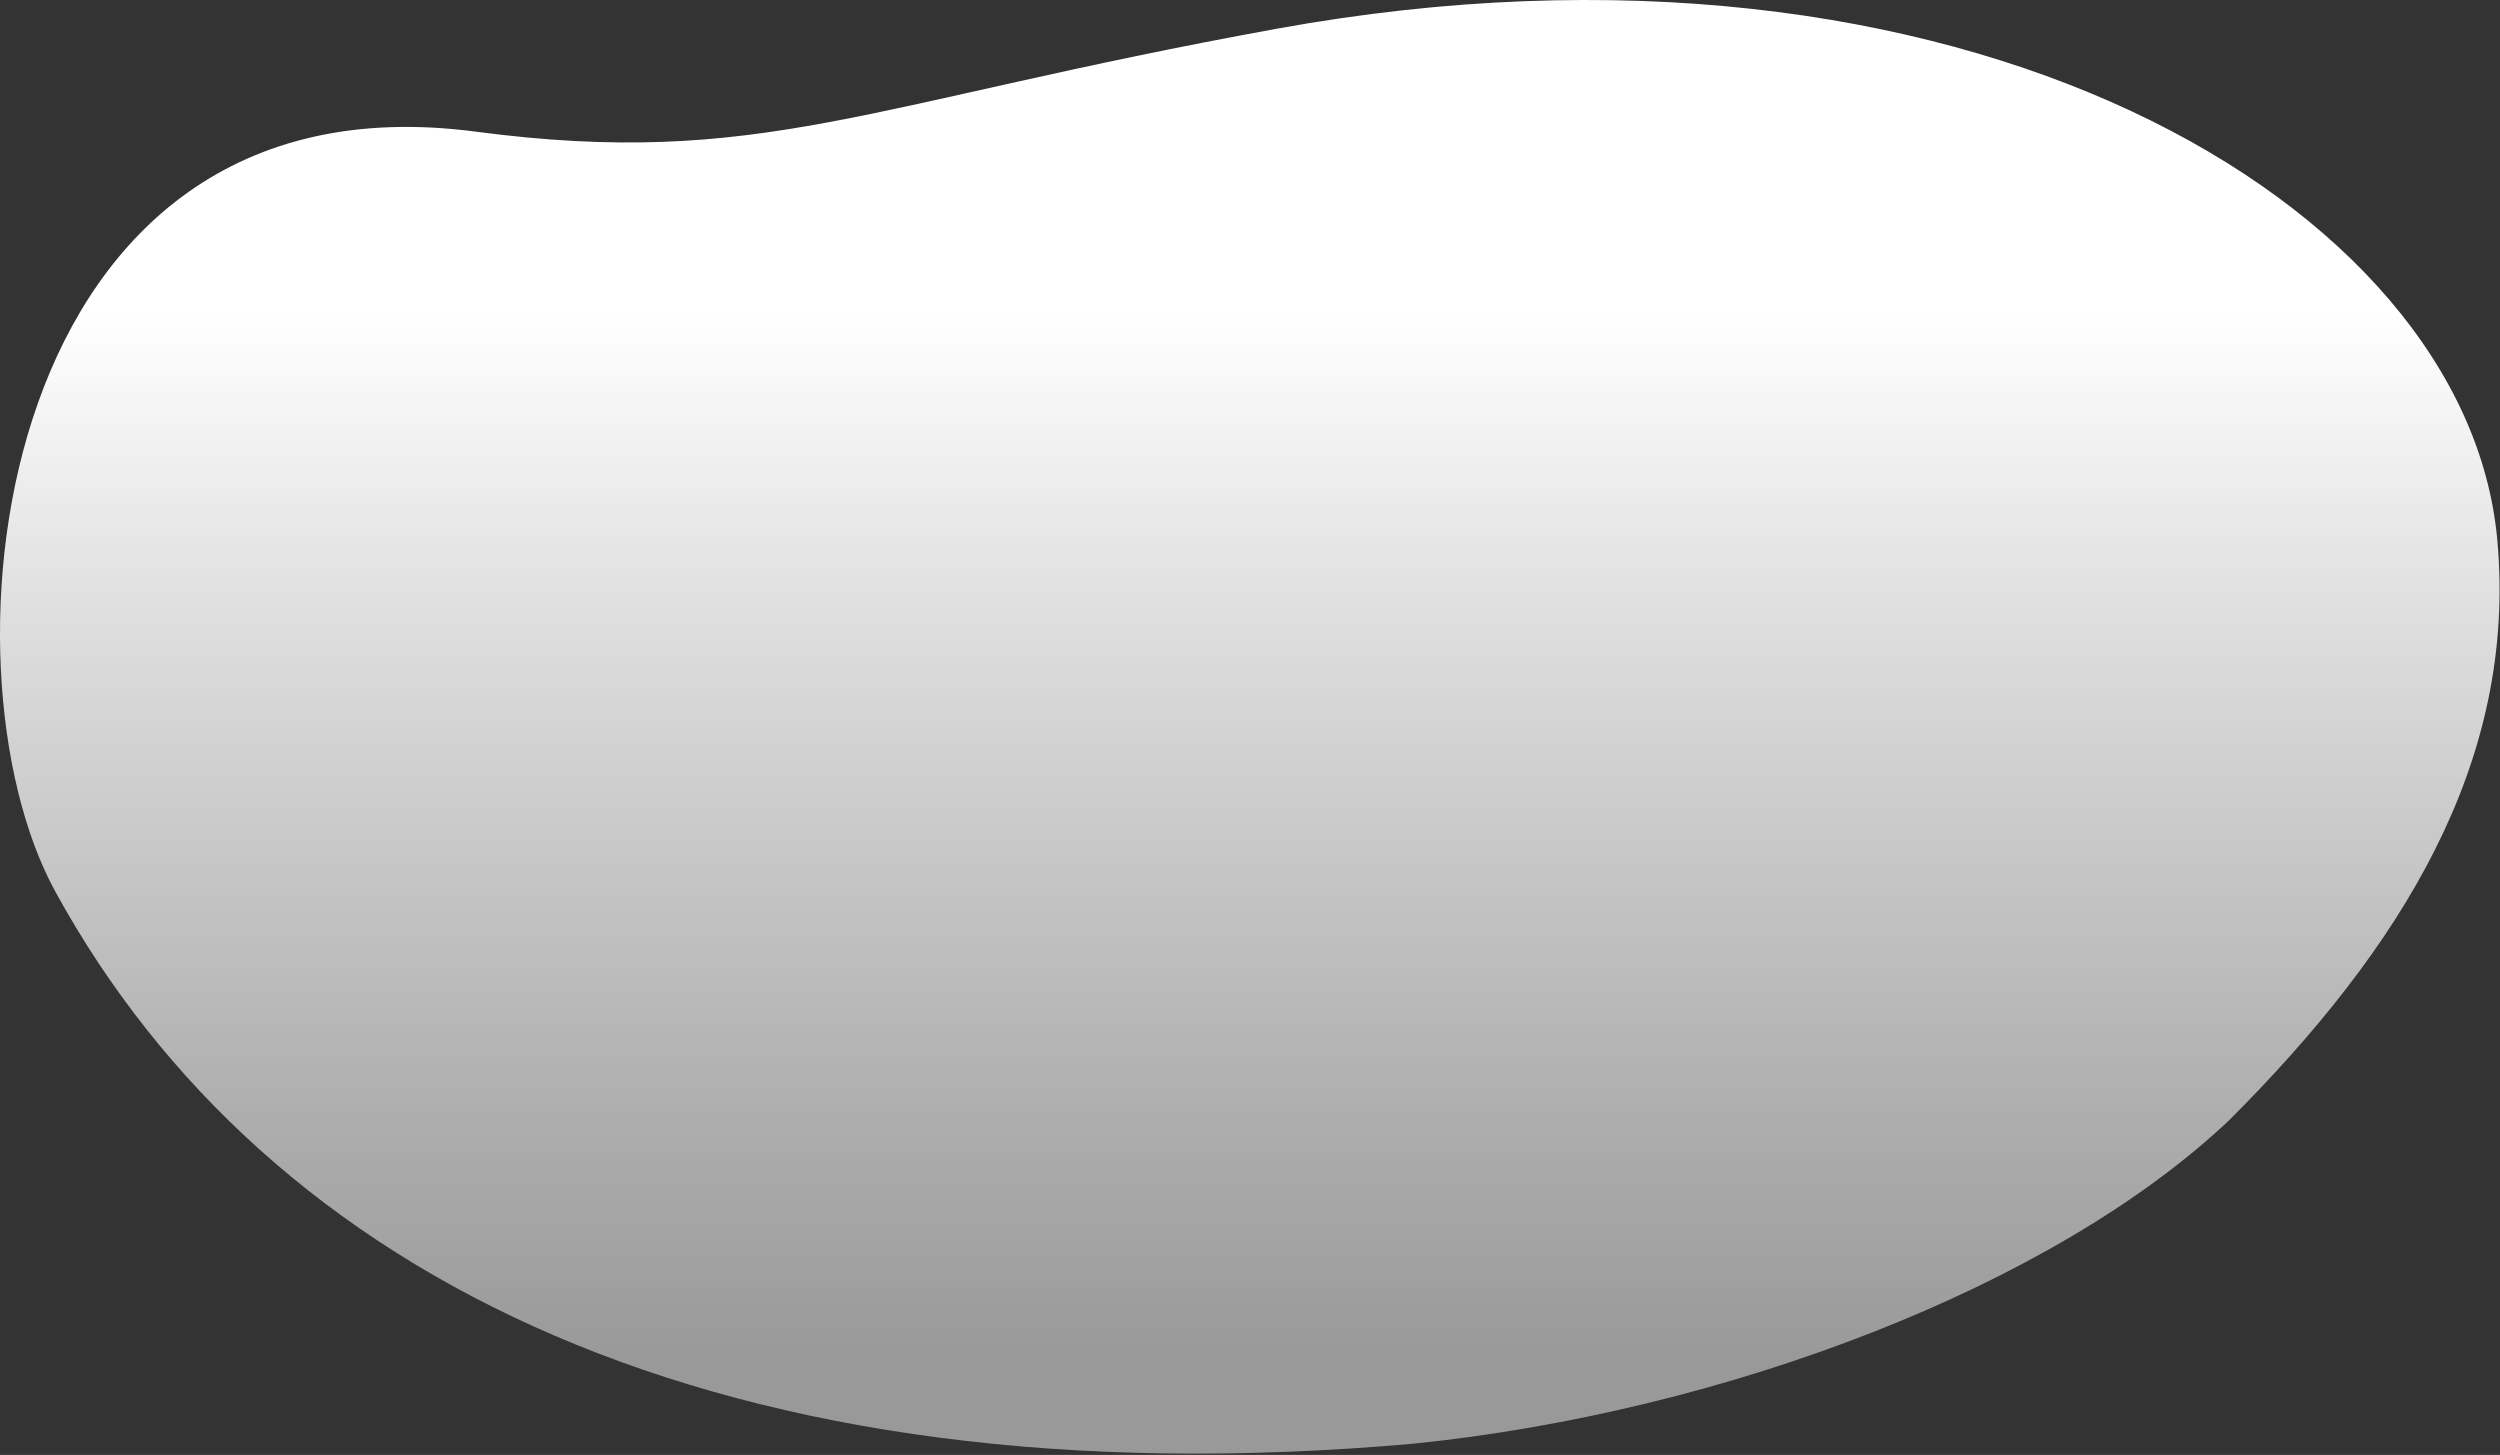 <svg width="1421" height="827" viewBox="0 0 1421 827" fill="none" xmlns="http://www.w3.org/2000/svg">
<rect x="0" y="0" width="1421" height="827" fill="#333333" stroke="none"/>
<path d="M803.28 820.6C979.95 802.63 1167.04 731.48 1267.17 636.62C1364.67 539.12 1431.02 433.52 1419.44 306.63C1401.92 114.77 1113.23 -53.99 726.22 16.24C492.1 58.73 432.02 96.13 270.33 74.82C-4.09 38.65 -38.95 378.32 31.41 506.72C152.09 726.96 410.79 855.33 803.28 820.6Z" fill="url(#paint0_linear_11_5997)"/>
<defs>
<linearGradient id="paint0_linear_11_5997" x1="710.37" y1="178.04" x2="710.37" y2="773.14" gradientUnits="userSpaceOnUse">
<stop stop-color="white"/>
<stop offset="0.27" stop-color="white" stop-opacity="0.85"/>
<stop offset="0.77" stop-color="white" stop-opacity="0.6"/>
<stop offset="1" stop-color="white" stop-opacity="0.5"/>
</linearGradient>
</defs>
</svg>
